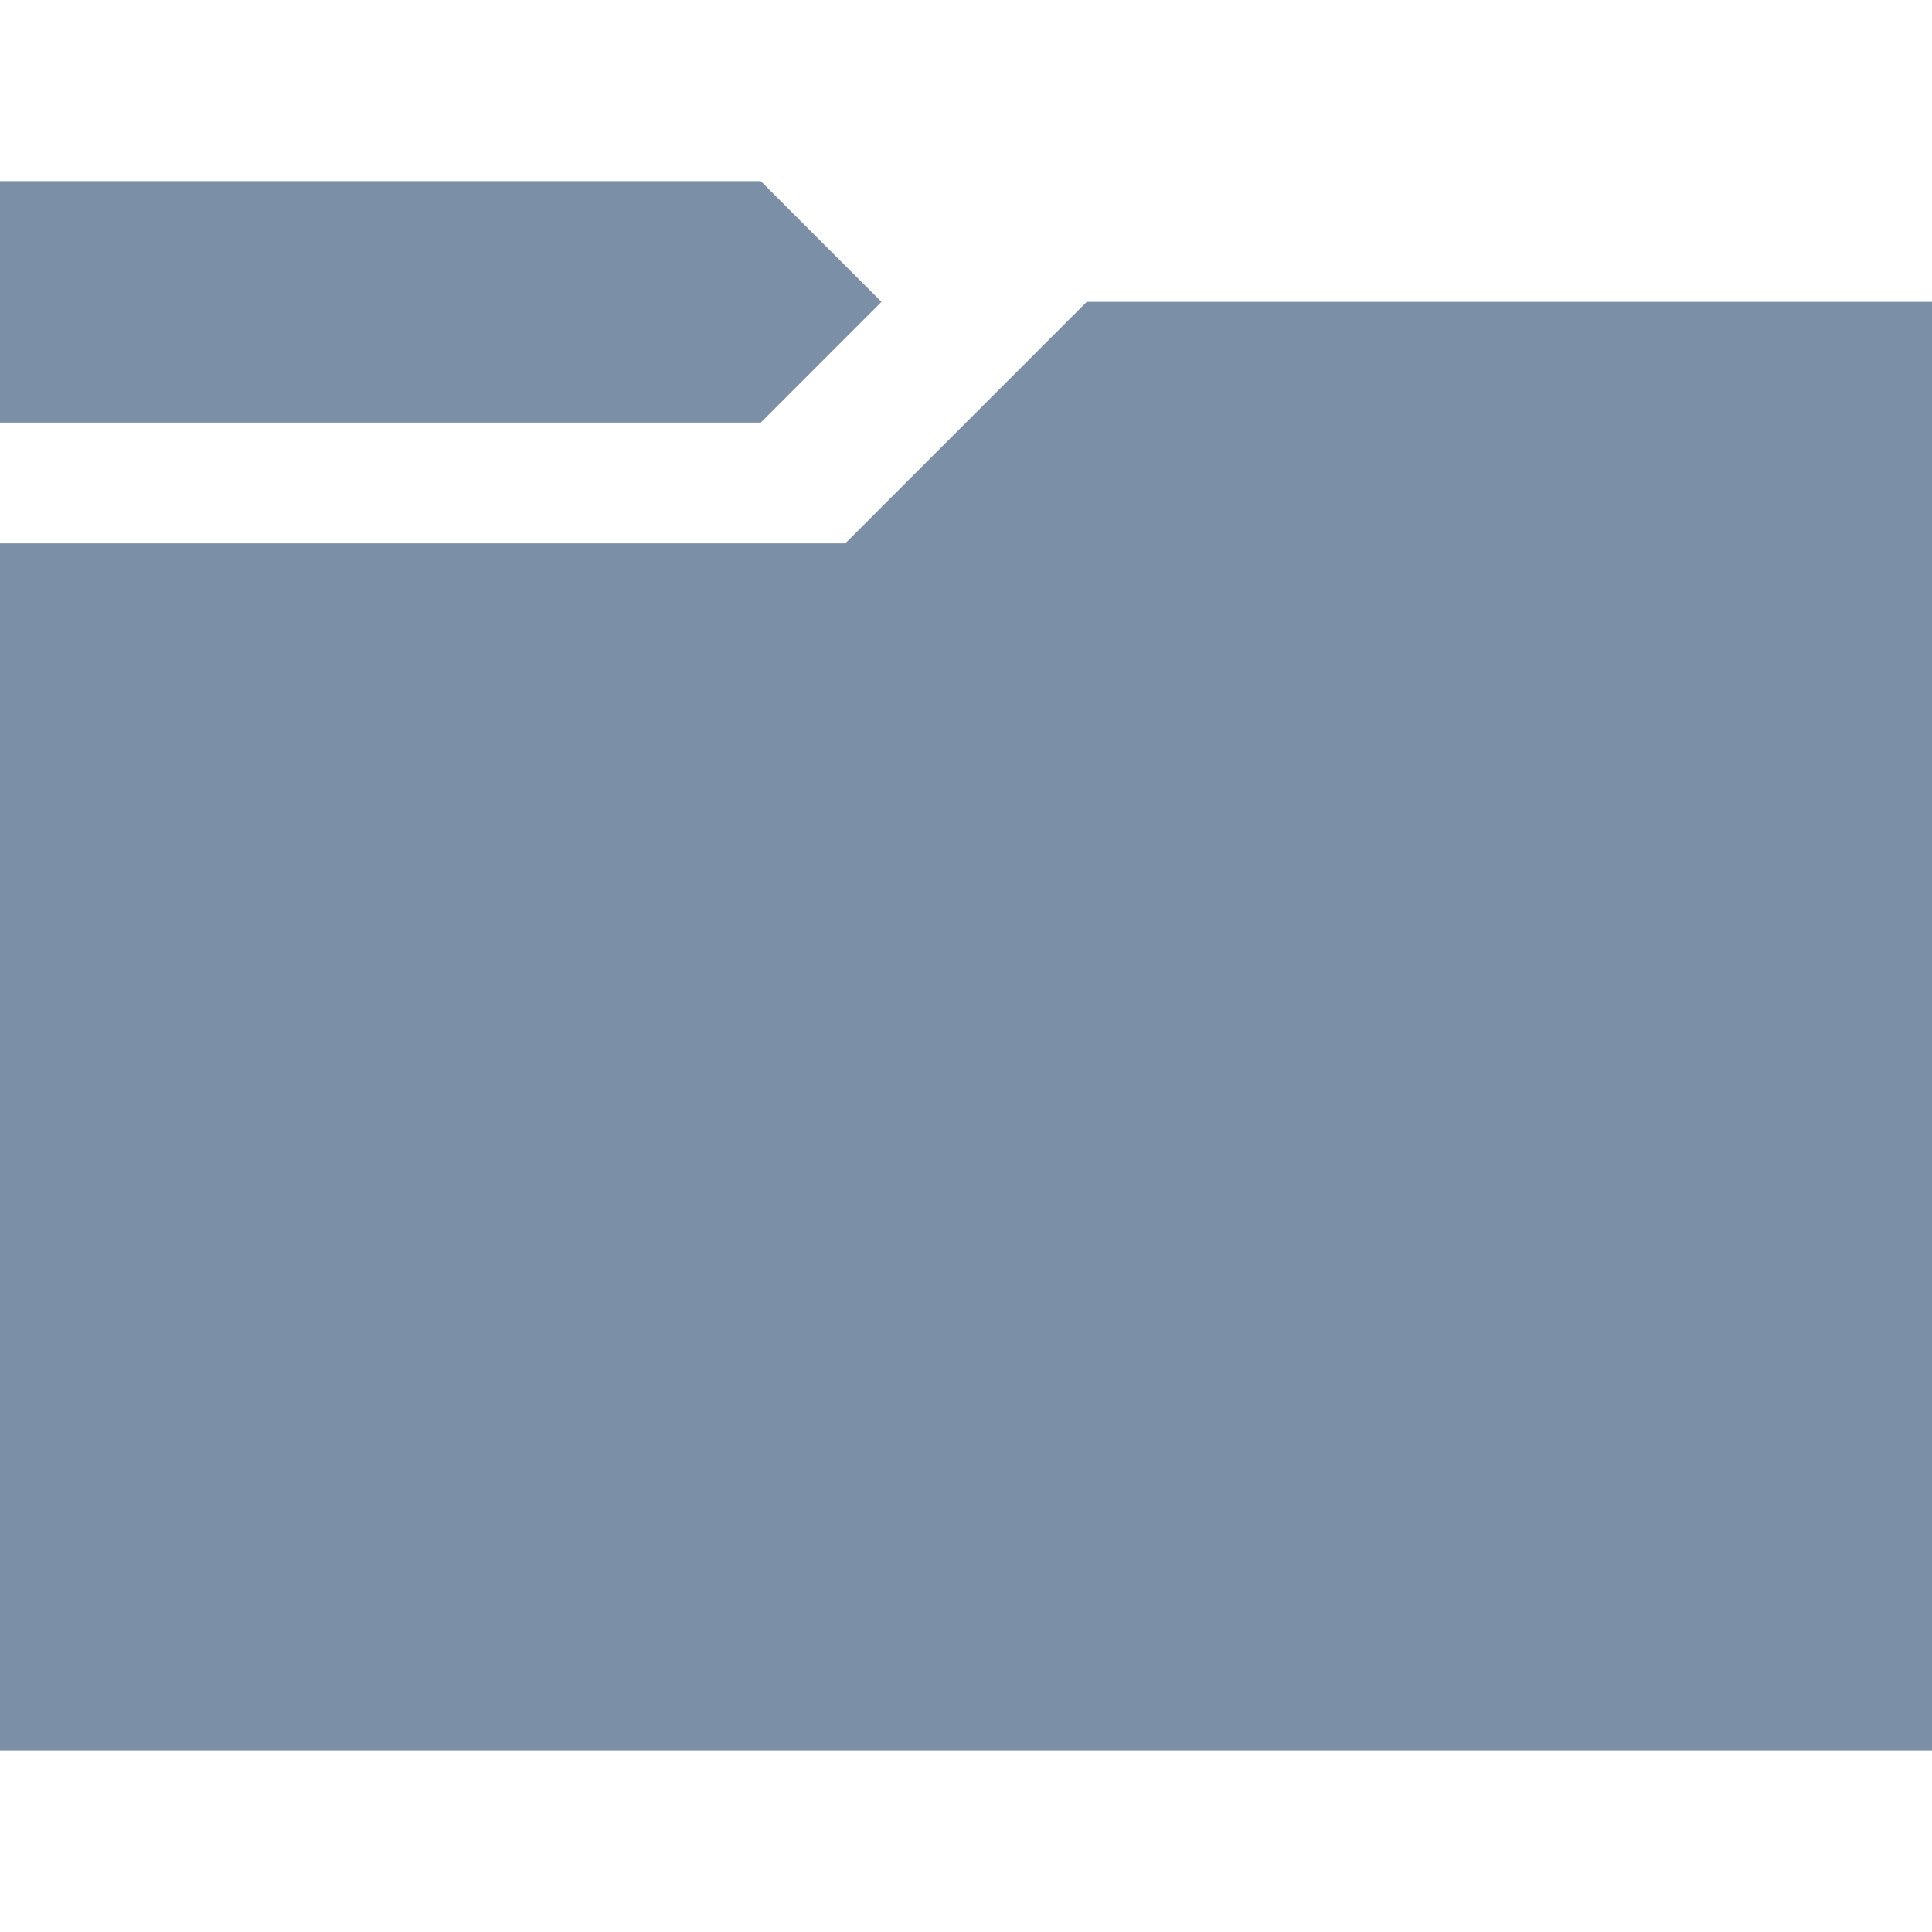 <?xml version="1.0" encoding="utf-8"?>
<!-- Generator: Adobe Illustrator 18.1.1, SVG Export Plug-In . SVG Version: 6.00 Build 0)  -->
<!DOCTYPE svg PUBLIC "-//W3C//DTD SVG 1.1//EN" "http://www.w3.org/Graphics/SVG/1.1/DTD/svg11.dtd">
<svg version="1.1" id="assets" xmlns="http://www.w3.org/2000/svg" xmlns:xlink="http://www.w3.org/1999/xlink" x="0px" y="0px"
	 width="16px" height="16px" viewBox="0 0 16 13" enable-background="new 0 0 16 13" xml:space="preserve">
<path fill="#7B8FA6" d="M0,0v2h6.3l1-1l-1-1H0z M0,3v10h16V1H9L7,3H0z"/>
</svg>
